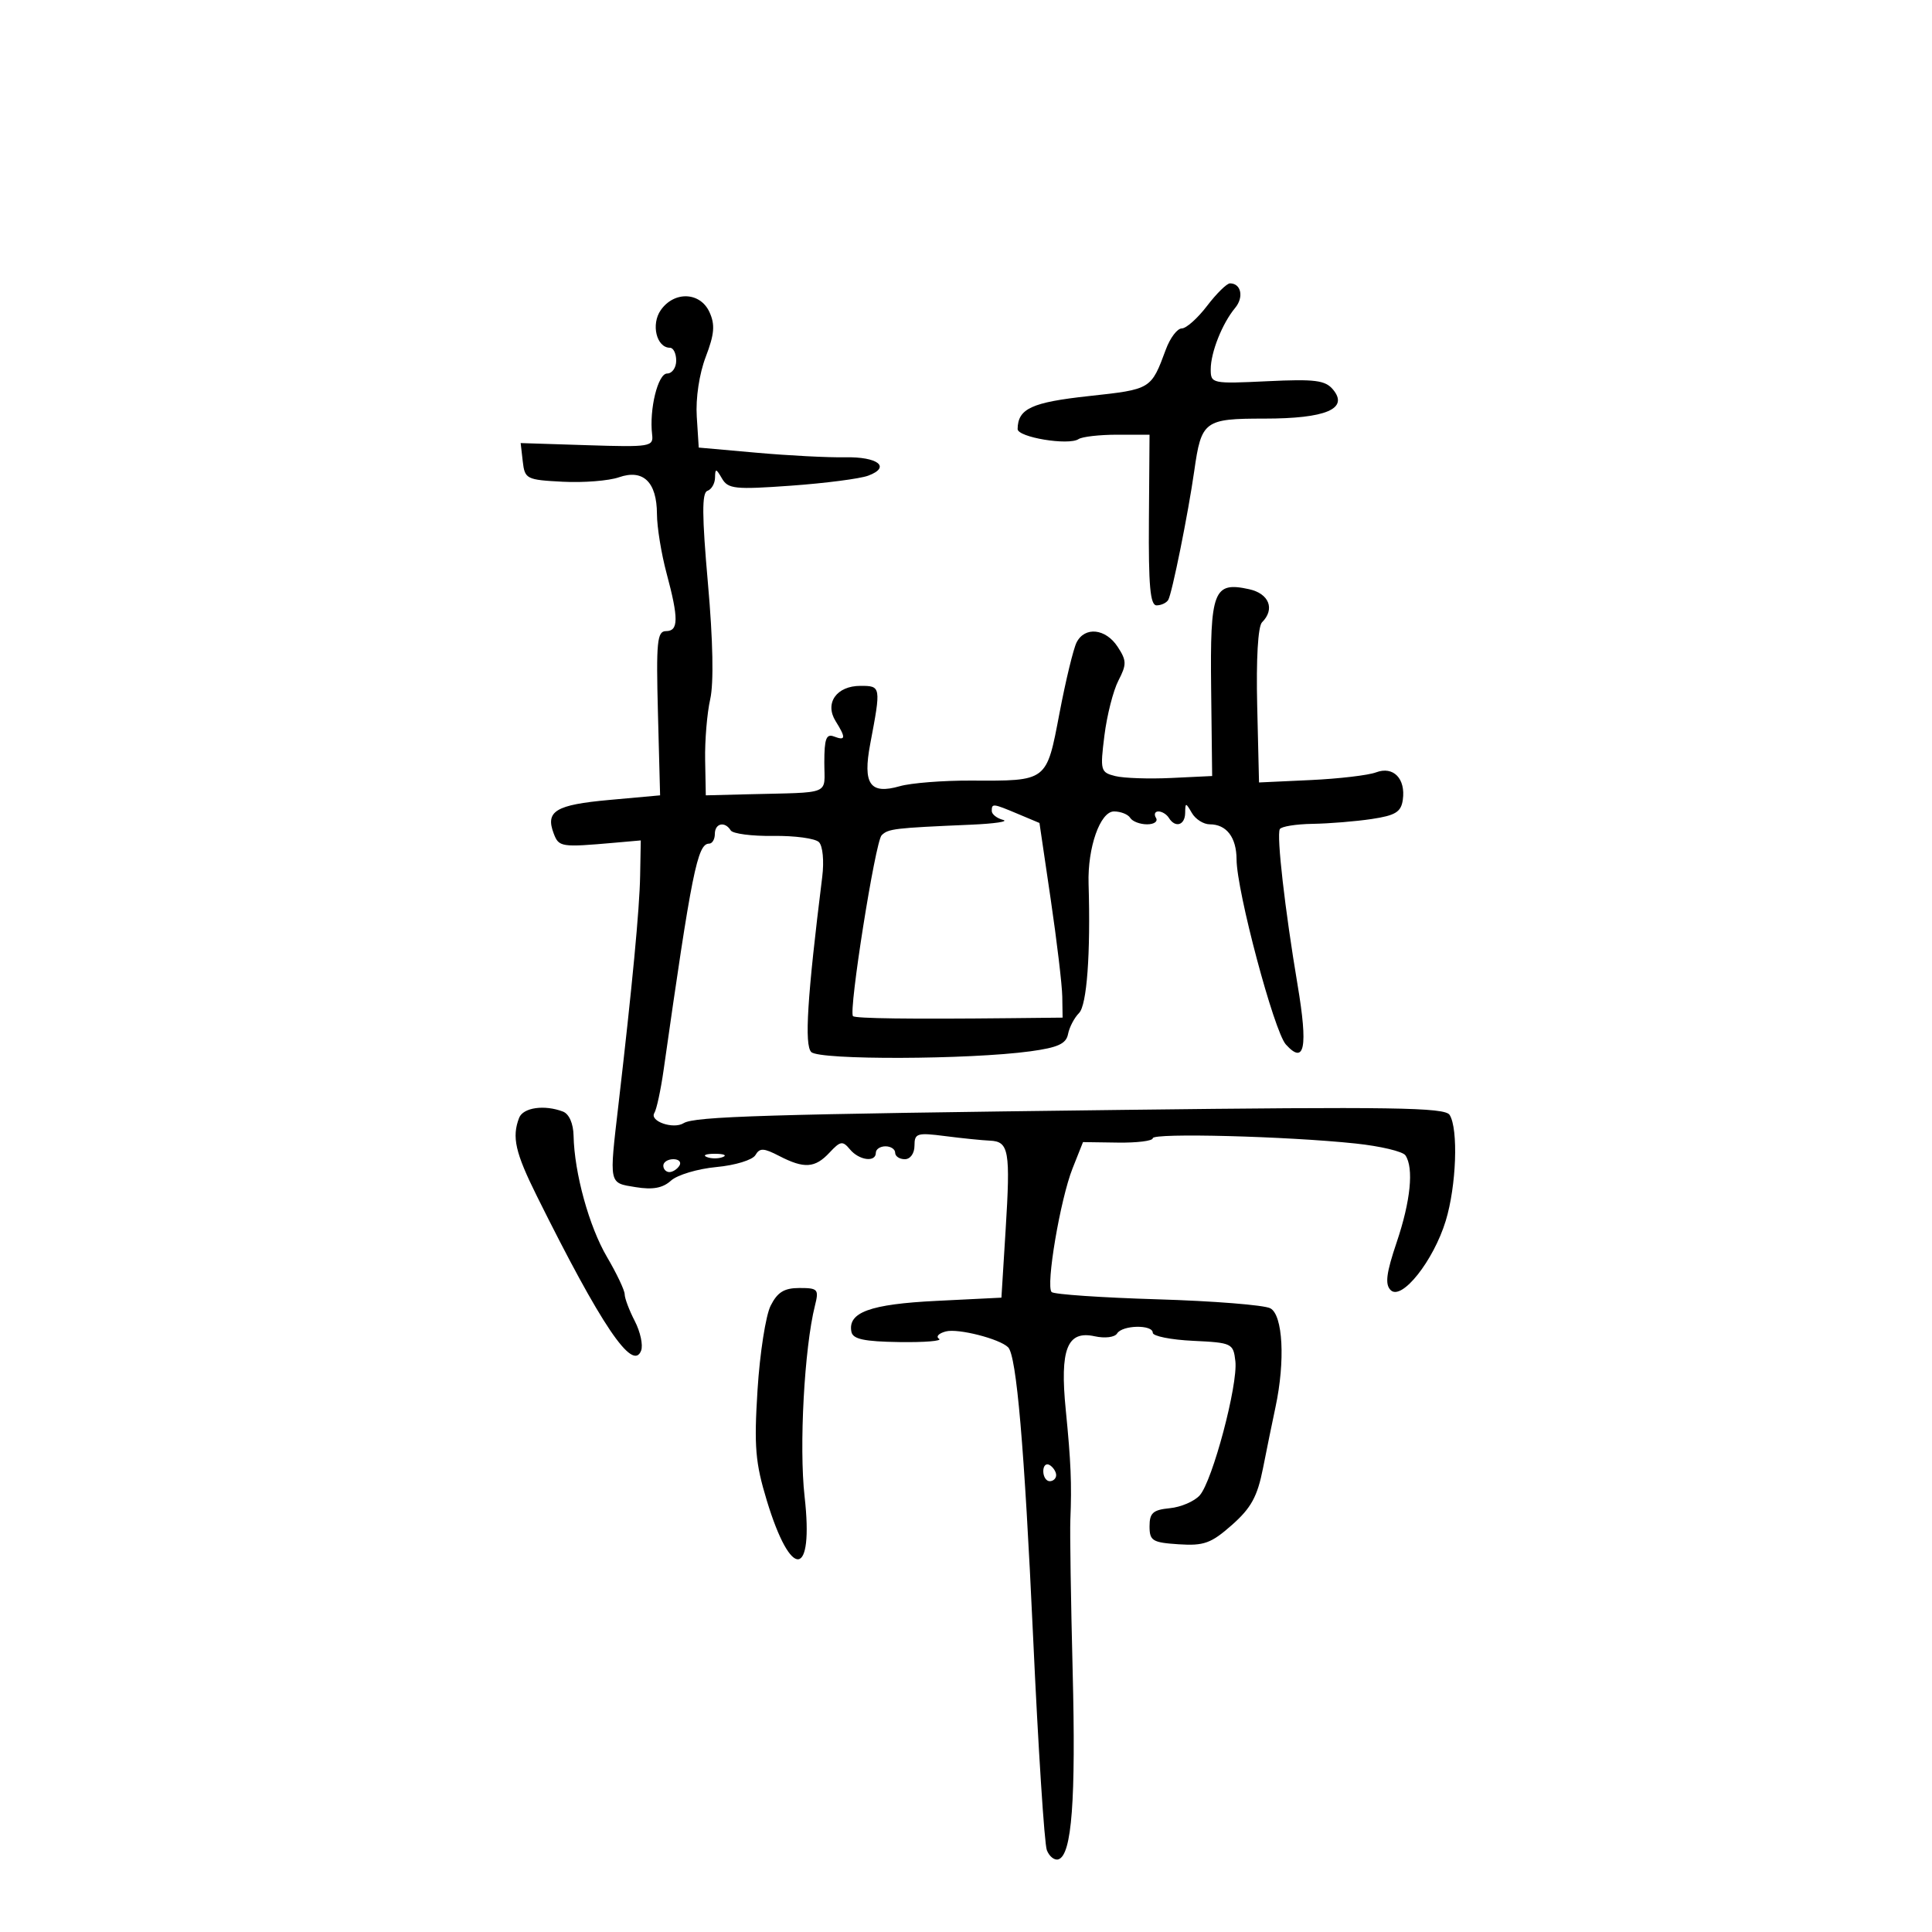 <svg xmlns="http://www.w3.org/2000/svg" width="300" height="300" viewBox="0 0 300 300" version="1.1">
	<path d="M 187.432 47.500 C 185.964 49.425, 184.196 51, 183.503 51 C 182.810 51, 181.701 52.462, 181.039 54.250 C 178.735 60.469, 178.770 60.448, 169.097 61.500 C 160.179 62.470, 158.059 63.450, 158.015 66.618 C 157.998 67.902, 165.934 69.216, 167.476 68.185 C 168.039 67.808, 170.750 67.500, 173.500 67.500 L 178.500 67.500 178.403 80.750 C 178.328 90.943, 178.603 94, 179.594 94 C 180.302 94, 181.114 93.624, 181.398 93.165 C 181.983 92.218, 184.502 79.732, 185.442 73.125 C 186.549 65.336, 186.999 65, 196.344 65 C 205.876 65, 209.473 63.479, 206.997 60.496 C 205.791 59.043, 204.206 58.841, 196.785 59.196 C 188.205 59.606, 188 59.563, 188 57.355 C 188 54.717, 189.786 50.221, 191.791 47.813 C 193.177 46.149, 192.726 44, 190.992 44 C 190.502 44, 188.900 45.575, 187.432 47.500 M 102.604 48.155 C 101.057 50.364, 101.947 54, 104.035 54 C 104.566 54, 105 54.900, 105 56 C 105 57.100, 104.365 58, 103.588 58 C 102.160 58, 100.792 63.574, 101.262 67.480 C 101.488 69.360, 100.975 69.444, 91.174 69.130 L 80.848 68.800 81.174 71.650 C 81.487 74.382, 81.743 74.513, 87.377 74.804 C 90.609 74.971, 94.540 74.659, 96.112 74.111 C 99.875 72.799, 101.996 74.851, 102.012 79.821 C 102.018 81.845, 102.688 85.975, 103.500 89 C 105.393 96.054, 105.375 98, 103.416 98 C 102.036 98, 101.875 99.643, 102.166 110.750 L 102.500 123.500 94.579 124.218 C 86.285 124.969, 84.663 125.948, 85.974 129.411 C 86.782 131.545, 87.101 131.593, 95.500 130.853 L 99.500 130.500 99.399 136 C 99.305 141.166, 98.183 153.011, 96.037 171.500 C 94.579 184.059, 94.495 183.656, 98.704 184.339 C 101.368 184.772, 102.910 184.486, 104.194 183.324 C 105.176 182.436, 108.347 181.488, 111.240 181.218 C 114.163 180.946, 116.855 180.122, 117.300 179.364 C 117.969 178.222, 118.571 178.244, 121 179.500 C 124.878 181.505, 126.558 181.391, 128.814 178.970 C 130.492 177.168, 130.848 177.112, 131.975 178.470 C 133.401 180.189, 136 180.531, 136 179 C 136 178.450, 136.675 178, 137.500 178 C 138.325 178, 139 178.450, 139 179 C 139 179.550, 139.675 180, 140.500 180 C 141.357 180, 142 179.100, 142 177.899 C 142 175.974, 142.396 175.850, 146.750 176.411 C 149.363 176.748, 152.498 177.067, 153.717 177.120 C 156.667 177.248, 156.917 178.669, 156.152 191 L 155.500 201.500 145.403 202 C 135.099 202.510, 131.612 203.780, 132.207 206.804 C 132.431 207.942, 134.178 208.316, 139.656 208.396 C 143.592 208.453, 146.366 208.225, 145.821 207.889 C 145.277 207.553, 145.751 207.037, 146.875 206.743 C 148.774 206.246, 155.225 207.892, 156.542 209.208 C 157.845 210.512, 159.060 224.606, 160.422 254.219 C 161.213 271.424, 162.172 286.307, 162.553 287.292 C 162.934 288.278, 163.747 288.918, 164.359 288.714 C 166.432 288.023, 167.070 279.565, 166.562 259.500 C 166.284 248.500, 166.123 237.925, 166.203 236 C 166.435 230.421, 166.293 227.004, 165.491 218.929 C 164.553 209.494, 165.705 206.557, 169.974 207.494 C 171.578 207.847, 173.094 207.657, 173.464 207.059 C 174.278 205.742, 179 205.651, 179 206.952 C 179 207.476, 181.813 208.039, 185.250 208.202 C 191.306 208.491, 191.510 208.589, 191.828 211.368 C 192.246 215.025, 188.278 229.963, 186.296 232.194 C 185.468 233.126, 183.375 234.026, 181.645 234.194 C 179.038 234.448, 178.500 234.928, 178.500 237 C 178.500 239.255, 178.944 239.529, 183.030 239.796 C 186.949 240.052, 188.065 239.647, 191.294 236.796 C 194.272 234.166, 195.247 232.388, 196.115 228 C 196.712 224.975, 197.587 220.700, 198.057 218.500 C 199.590 211.336, 199.214 204.183, 197.250 203.150 C 196.287 202.644, 188.401 202.017, 179.724 201.756 C 171.048 201.495, 163.655 200.989, 163.297 200.630 C 162.359 199.692, 164.637 186.232, 166.548 181.422 L 168.168 177.344 173.584 177.422 C 176.563 177.465, 179 177.159, 179 176.743 C 179 175.891, 199.809 176.433, 210.500 177.564 C 214.350 177.971, 217.831 178.798, 218.235 179.402 C 219.554 181.374, 219.040 186.492, 216.881 192.887 C 215.253 197.707, 215.036 199.433, 215.943 200.331 C 217.647 202.018, 222.591 195.795, 224.493 189.568 C 226.147 184.156, 226.471 175.292, 225.094 173.118 C 224.360 171.959, 216.176 171.834, 174.360 172.343 C 118.891 173.018, 107.858 173.352, 106.150 174.407 C 104.549 175.397, 100.820 174.100, 101.606 172.828 C 101.956 172.263, 102.603 169.258, 103.045 166.150 C 107.415 135.409, 108.301 131, 110.107 131 C 110.598 131, 111 130.325, 111 129.500 C 111 127.832, 112.560 127.479, 113.465 128.943 C 113.785 129.462, 116.763 129.848, 120.081 129.801 C 123.400 129.754, 126.588 130.188, 127.166 130.766 C 127.760 131.360, 127.982 133.701, 127.676 136.158 C 125.348 154.881, 124.885 162.285, 125.975 163.362 C 127.250 164.622, 150.477 164.544, 159.987 163.248 C 164.273 162.664, 165.555 162.078, 165.845 160.571 C 166.049 159.510, 166.817 158.040, 167.552 157.305 C 168.770 156.087, 169.360 148.091, 169.033 137.229 C 168.864 131.610, 170.835 126, 172.980 126 C 174.026 126, 175.160 126.450, 175.500 127 C 175.840 127.550, 177.018 128, 178.118 128 C 179.218 128, 179.840 127.550, 179.500 127 C 179.160 126.450, 179.332 126, 179.882 126 C 180.432 126, 181.160 126.450, 181.500 127 C 182.490 128.602, 183.997 128.155, 184.030 126.250 C 184.059 124.583, 184.109 124.583, 185.080 126.250 C 185.641 127.213, 186.887 128, 187.850 128 C 190.454 128, 191.998 130.022, 192.013 133.450 C 192.034 138.381, 197.837 160.163, 199.670 162.188 C 202.588 165.412, 203.125 162.669, 201.484 152.916 C 199.520 141.242, 198.209 129.745, 198.727 128.750 C 198.942 128.338, 201.229 127.967, 203.809 127.926 C 206.389 127.885, 210.525 127.548, 213 127.176 C 216.693 126.621, 217.559 126.086, 217.827 124.195 C 218.293 120.903, 216.356 118.915, 213.673 119.932 C 212.478 120.385, 207.900 120.923, 203.500 121.128 L 195.500 121.500 195.217 109.583 C 195.044 102.329, 195.338 97.262, 195.967 96.633 C 198.014 94.586, 197.073 92.175, 193.959 91.491 C 188.429 90.277, 187.889 91.692, 188.065 106.911 L 188.223 120.500 181.892 120.803 C 178.410 120.970, 174.486 120.837, 173.171 120.507 C 170.889 119.934, 170.813 119.650, 171.494 114.205 C 171.886 111.068, 172.864 107.230, 173.668 105.675 C 174.965 103.167, 174.951 102.574, 173.542 100.424 C 171.685 97.590, 168.455 97.248, 167.175 99.750 C 166.682 100.713, 165.488 105.649, 164.521 110.720 C 162.480 121.430, 162.700 121.261, 150.767 121.209 C 146.428 121.190, 141.455 121.583, 139.718 122.081 C 135.089 123.409, 133.944 121.766, 135.131 115.500 C 136.820 106.588, 136.805 106.500, 133.609 106.500 C 129.897 106.500, 128.010 109.185, 129.757 111.983 C 131.377 114.577, 131.325 115.062, 129.500 114.362 C 128.300 113.901, 128 114.709, 128 118.393 C 128 123.565, 129.362 123.002, 116.048 123.337 L 109.596 123.500 109.494 118 C 109.437 114.975, 109.792 110.732, 110.282 108.571 C 110.845 106.090, 110.716 99.473, 109.931 90.623 C 108.995 80.053, 108.974 76.509, 109.845 76.218 C 110.480 76.007, 111.014 75.083, 111.030 74.167 C 111.057 72.694, 111.183 72.710, 112.111 74.304 C 113.055 75.927, 114.133 76.039, 122.830 75.416 C 128.149 75.034, 133.540 74.336, 134.810 73.863 C 138.403 72.527, 136.326 70.899, 131.163 71.006 C 128.598 71.059, 122.450 70.742, 117.500 70.301 L 108.500 69.500 108.193 64.684 C 108.011 61.840, 108.583 58.040, 109.590 55.405 C 110.938 51.874, 111.059 50.425, 110.169 48.471 C 108.737 45.328, 104.702 45.160, 102.604 48.155 M 154 125.927 C 154 126.436, 154.787 127.059, 155.750 127.311 C 156.713 127.562, 154.463 127.899, 150.750 128.059 C 138.848 128.572, 137.918 128.682, 136.897 129.703 C 135.913 130.687, 131.737 157.071, 132.453 157.786 C 132.819 158.152, 141.328 158.263, 156.750 158.103 L 165 158.017 164.950 154.758 C 164.922 152.966, 164.114 146.165, 163.154 139.646 L 161.408 127.791 158.089 126.396 C 154.161 124.744, 154 124.725, 154 125.927 M 80.607 173.582 C 79.461 176.568, 80.006 178.966, 83.365 185.727 C 93.353 205.832, 98.256 213.101, 99.552 209.726 C 99.878 208.876, 99.437 206.812, 98.572 205.140 C 97.708 203.468, 97 201.595, 97 200.978 C 97 200.361, 95.763 197.751, 94.250 195.179 C 91.474 190.457, 89.182 182.141, 89.064 176.357 C 89.025 174.458, 88.374 172.974, 87.418 172.607 C 84.539 171.502, 81.223 171.977, 80.607 173.582 M 109.750 179.662 C 110.438 179.940, 111.563 179.940, 112.250 179.662 C 112.938 179.385, 112.375 179.158, 111 179.158 C 109.625 179.158, 109.063 179.385, 109.750 179.662 M 103 181 C 103 181.550, 103.423 182, 103.941 182 C 104.459 182, 105.160 181.550, 105.500 181 C 105.840 180.450, 105.416 180, 104.559 180 C 103.702 180, 103 180.450, 103 181 M 119.664 202.750 C 118.902 204.262, 117.986 210.141, 117.630 215.814 C 117.075 224.641, 117.283 227.121, 119.071 233.009 C 122.851 245.452, 126.374 245.076, 124.937 232.382 C 124.064 224.677, 124.898 209.288, 126.542 202.750 C 127.184 200.194, 127.015 200, 124.142 200 C 121.773 200, 120.727 200.642, 119.664 202.750 M 162 228.441 C 162 229.298, 162.450 230, 163 230 C 163.550 230, 164 229.577, 164 229.059 C 164 228.541, 163.550 227.840, 163 227.500 C 162.450 227.160, 162 227.584, 162 228.441" stroke="none" fill="black" fill-rule="evenodd"/>
</svg>